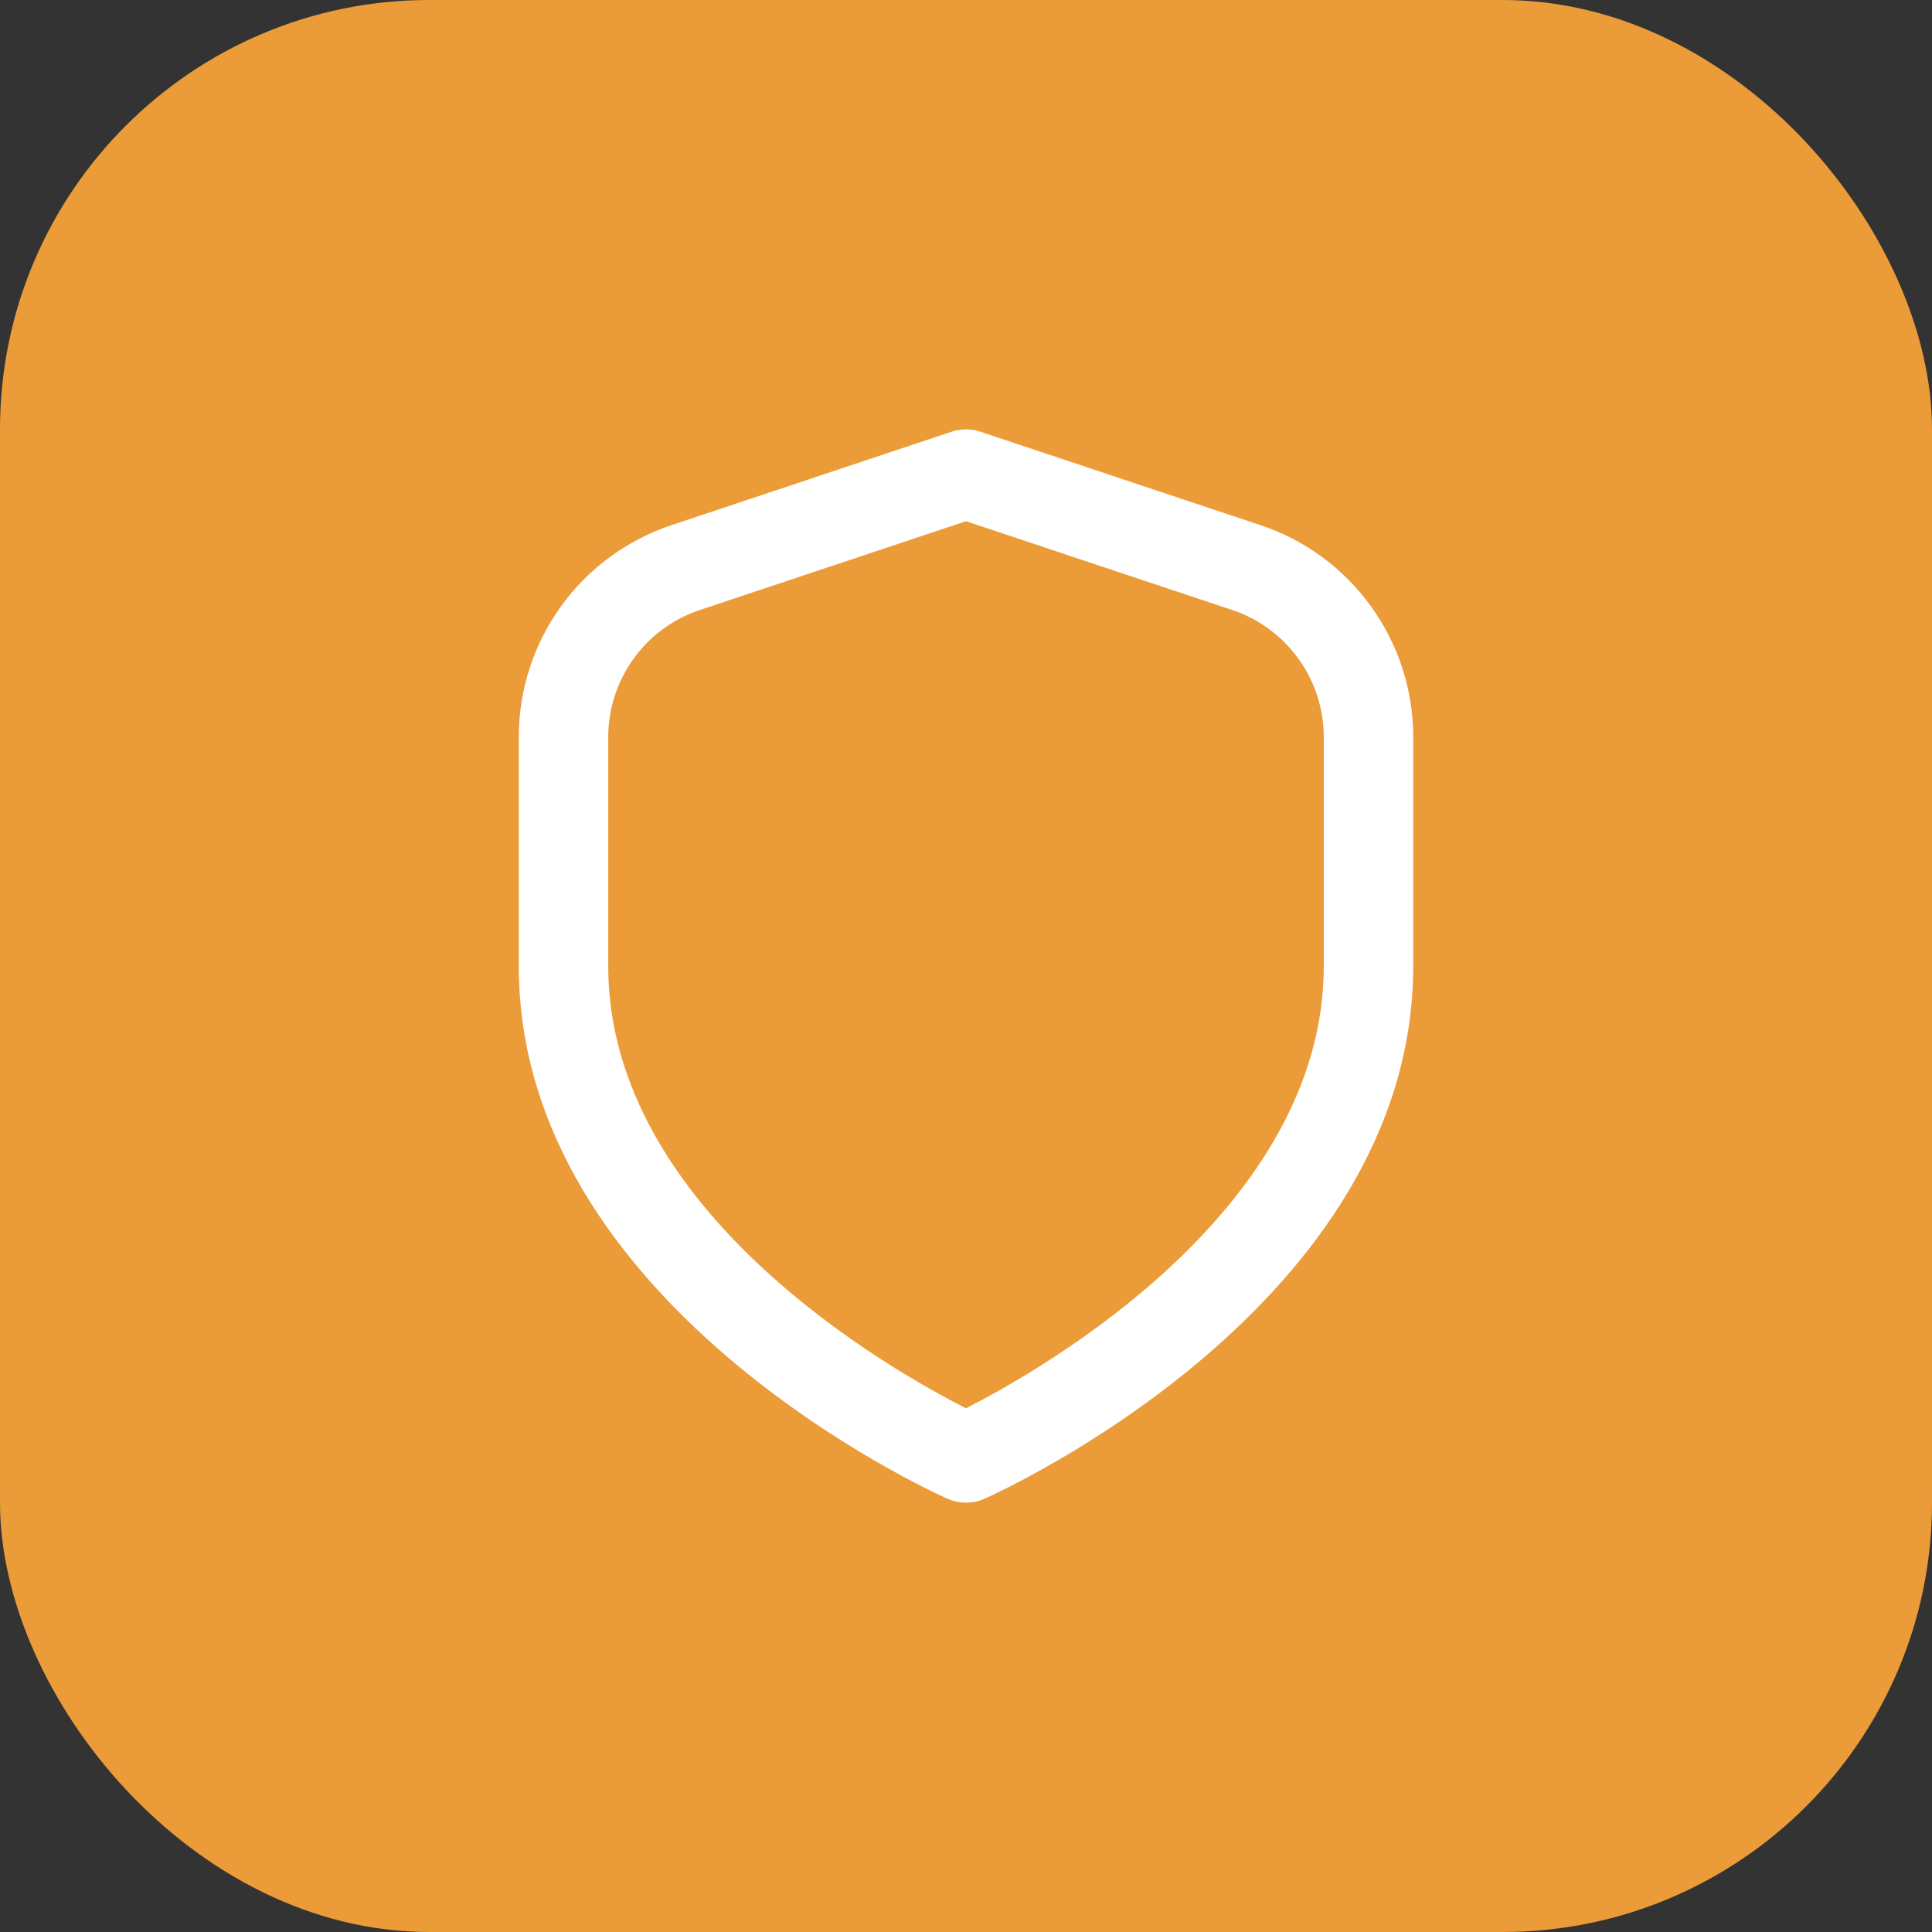 <svg width="27" height="27" viewBox="0 0 27 27" fill="none" xmlns="http://www.w3.org/2000/svg">
<rect x="0" y="0" width="27" height="27" fill="#333333" stroke="none"/>
<rect width="27" height="27" rx="6" fill="#EB9B38"/>
<path d="M17.613 7.338L13.697 6.032C13.569 5.99 13.431 5.99 13.303 6.032L9.387 7.338C8.764 7.545 8.223 7.942 7.839 8.475C7.456 9.007 7.249 9.646 7.25 10.302V13.5C7.25 18.227 13 20.838 13.246 20.947C13.326 20.982 13.413 21 13.5 21C13.587 21 13.674 20.982 13.754 20.947C14 20.838 19.75 18.227 19.75 13.5V10.302C19.751 9.646 19.544 9.007 19.161 8.475C18.777 7.942 18.236 7.545 17.613 7.338V7.338ZM18.5 13.5C18.5 16.91 14.551 19.146 13.5 19.681C12.448 19.148 8.5 16.919 8.5 13.5V10.302C8.5 9.909 8.624 9.525 8.854 9.206C9.084 8.887 9.409 8.648 9.783 8.524L13.5 7.284L17.218 8.524C17.591 8.648 17.916 8.887 18.146 9.206C18.376 9.525 18.5 9.909 18.5 10.302V13.5Z" fill="white"/>
</svg>
